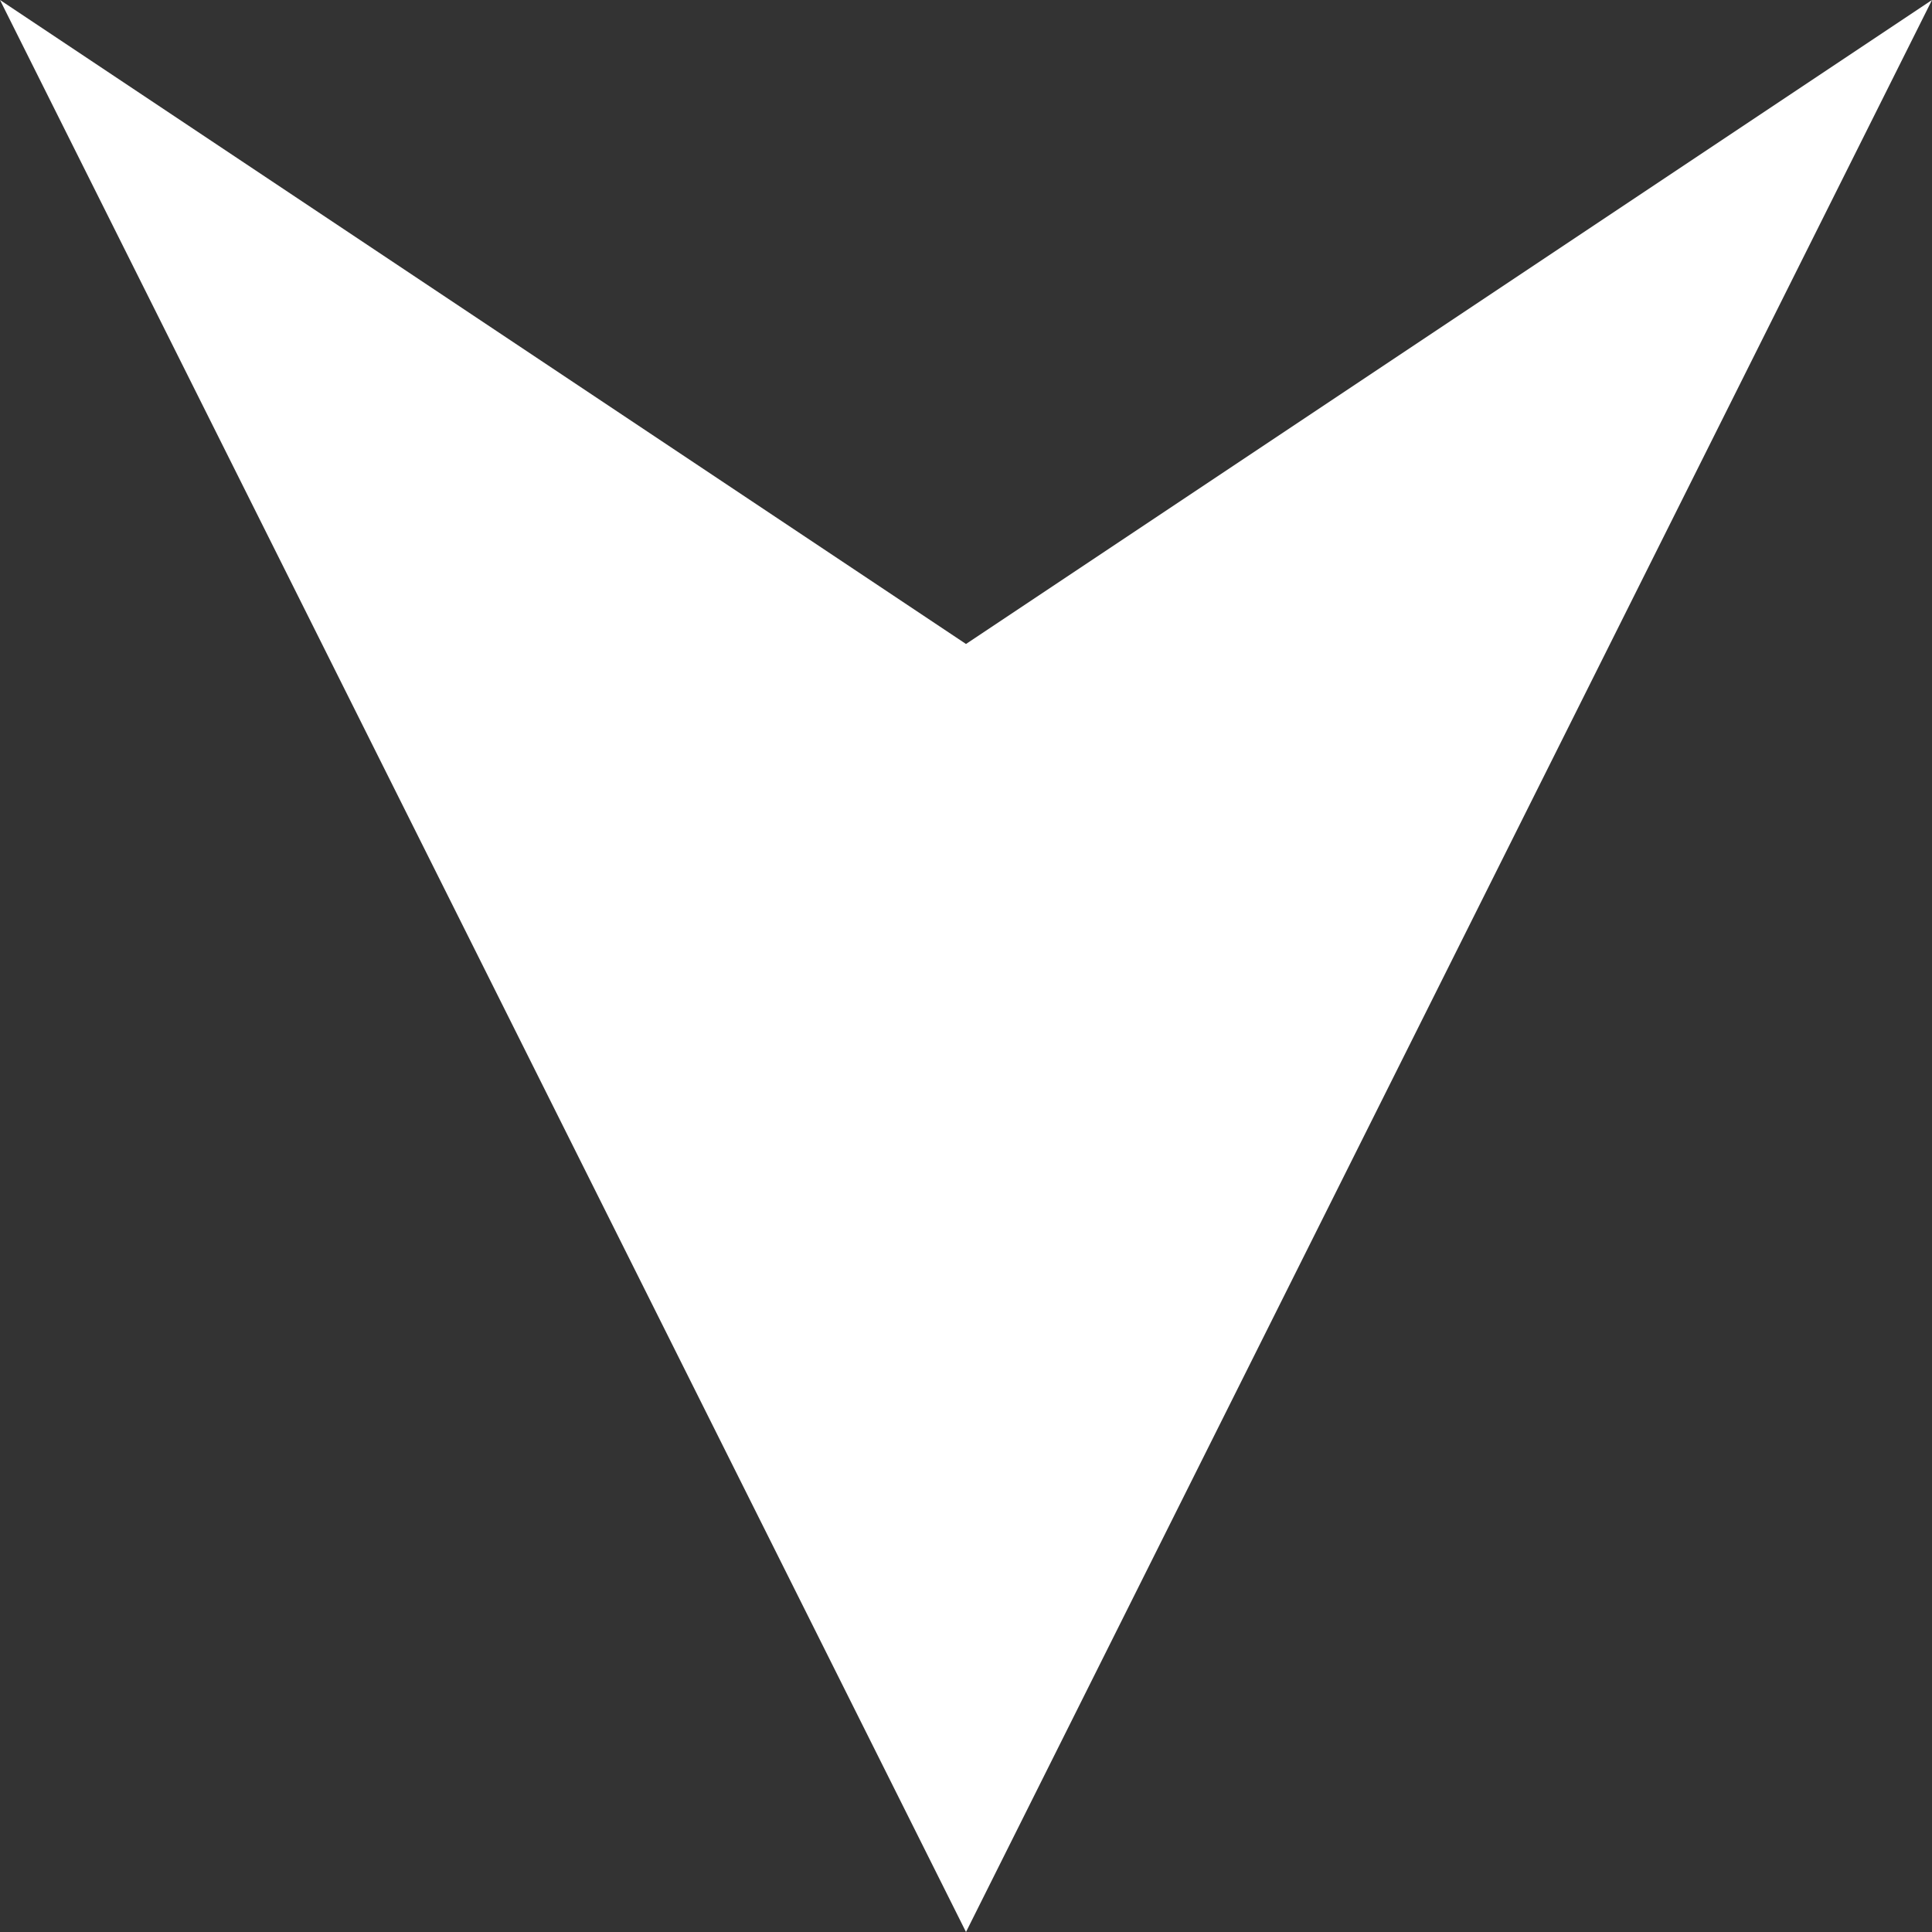 <?xml version="1.0" encoding="utf-8"?>
<!-- Generator: Adobe Illustrator 20.1.0, SVG Export Plug-In . SVG Version: 6.00 Build 0)  -->
<svg version="1.1" id="Слой_1" xmlns="http://www.w3.org/2000/svg" xmlns:xlink="http://www.w3.org/1999/xlink" x="0px" y="0px"
	 width="6px" height="6px" viewBox="0 0 6 6" style="enable-background:new 0 0 6 6;" xml:space="preserve" fill="#ffffff">
<rect x="0" y="0" width="6" height="6" fill="#333333" stroke="none"/>
<g>
	<path d="M0,0c0,0,3,2,3,2c0,0,3-2,3-2L3,6L0,0z"/>
</g>
</svg>
